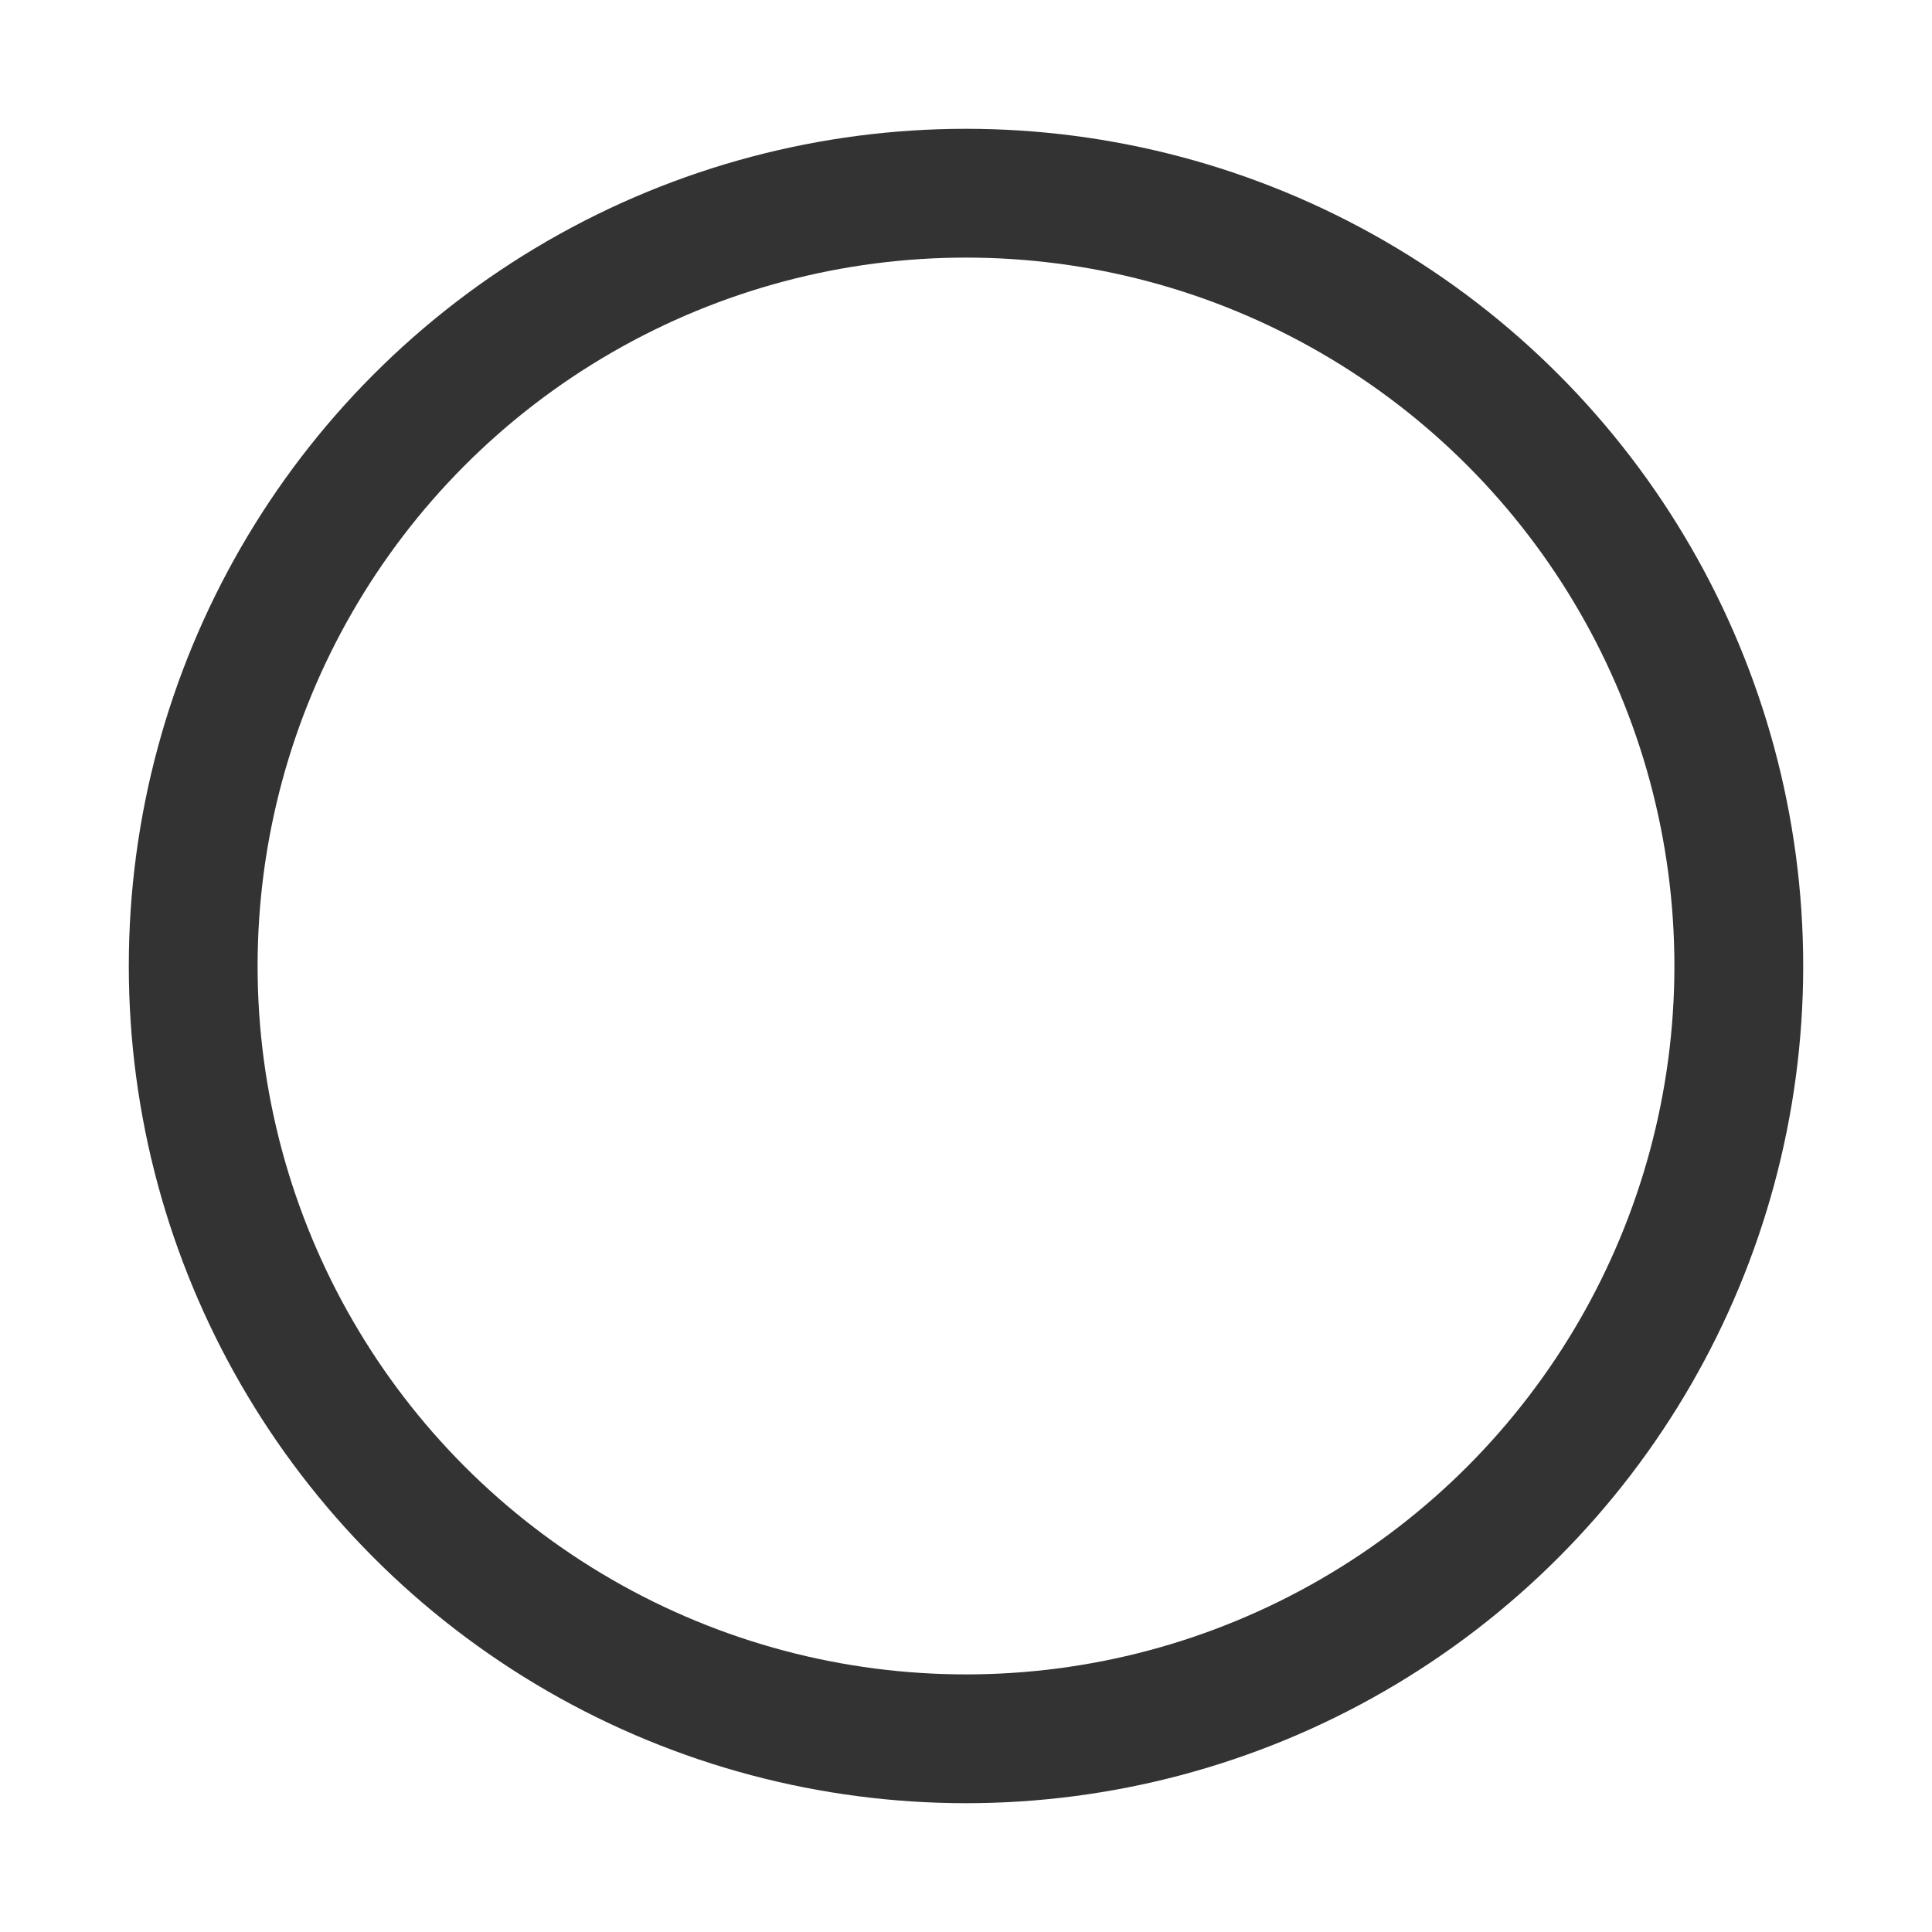 <svg version="1.1" xmlns="http://www.w3.org/2000/svg" width="300" height="300" style="--fill-color: transparent;">
  <circle cx="150" cy="150" r="120" fill="transparent" stroke="#333333" stroke-width="20" />
</svg>